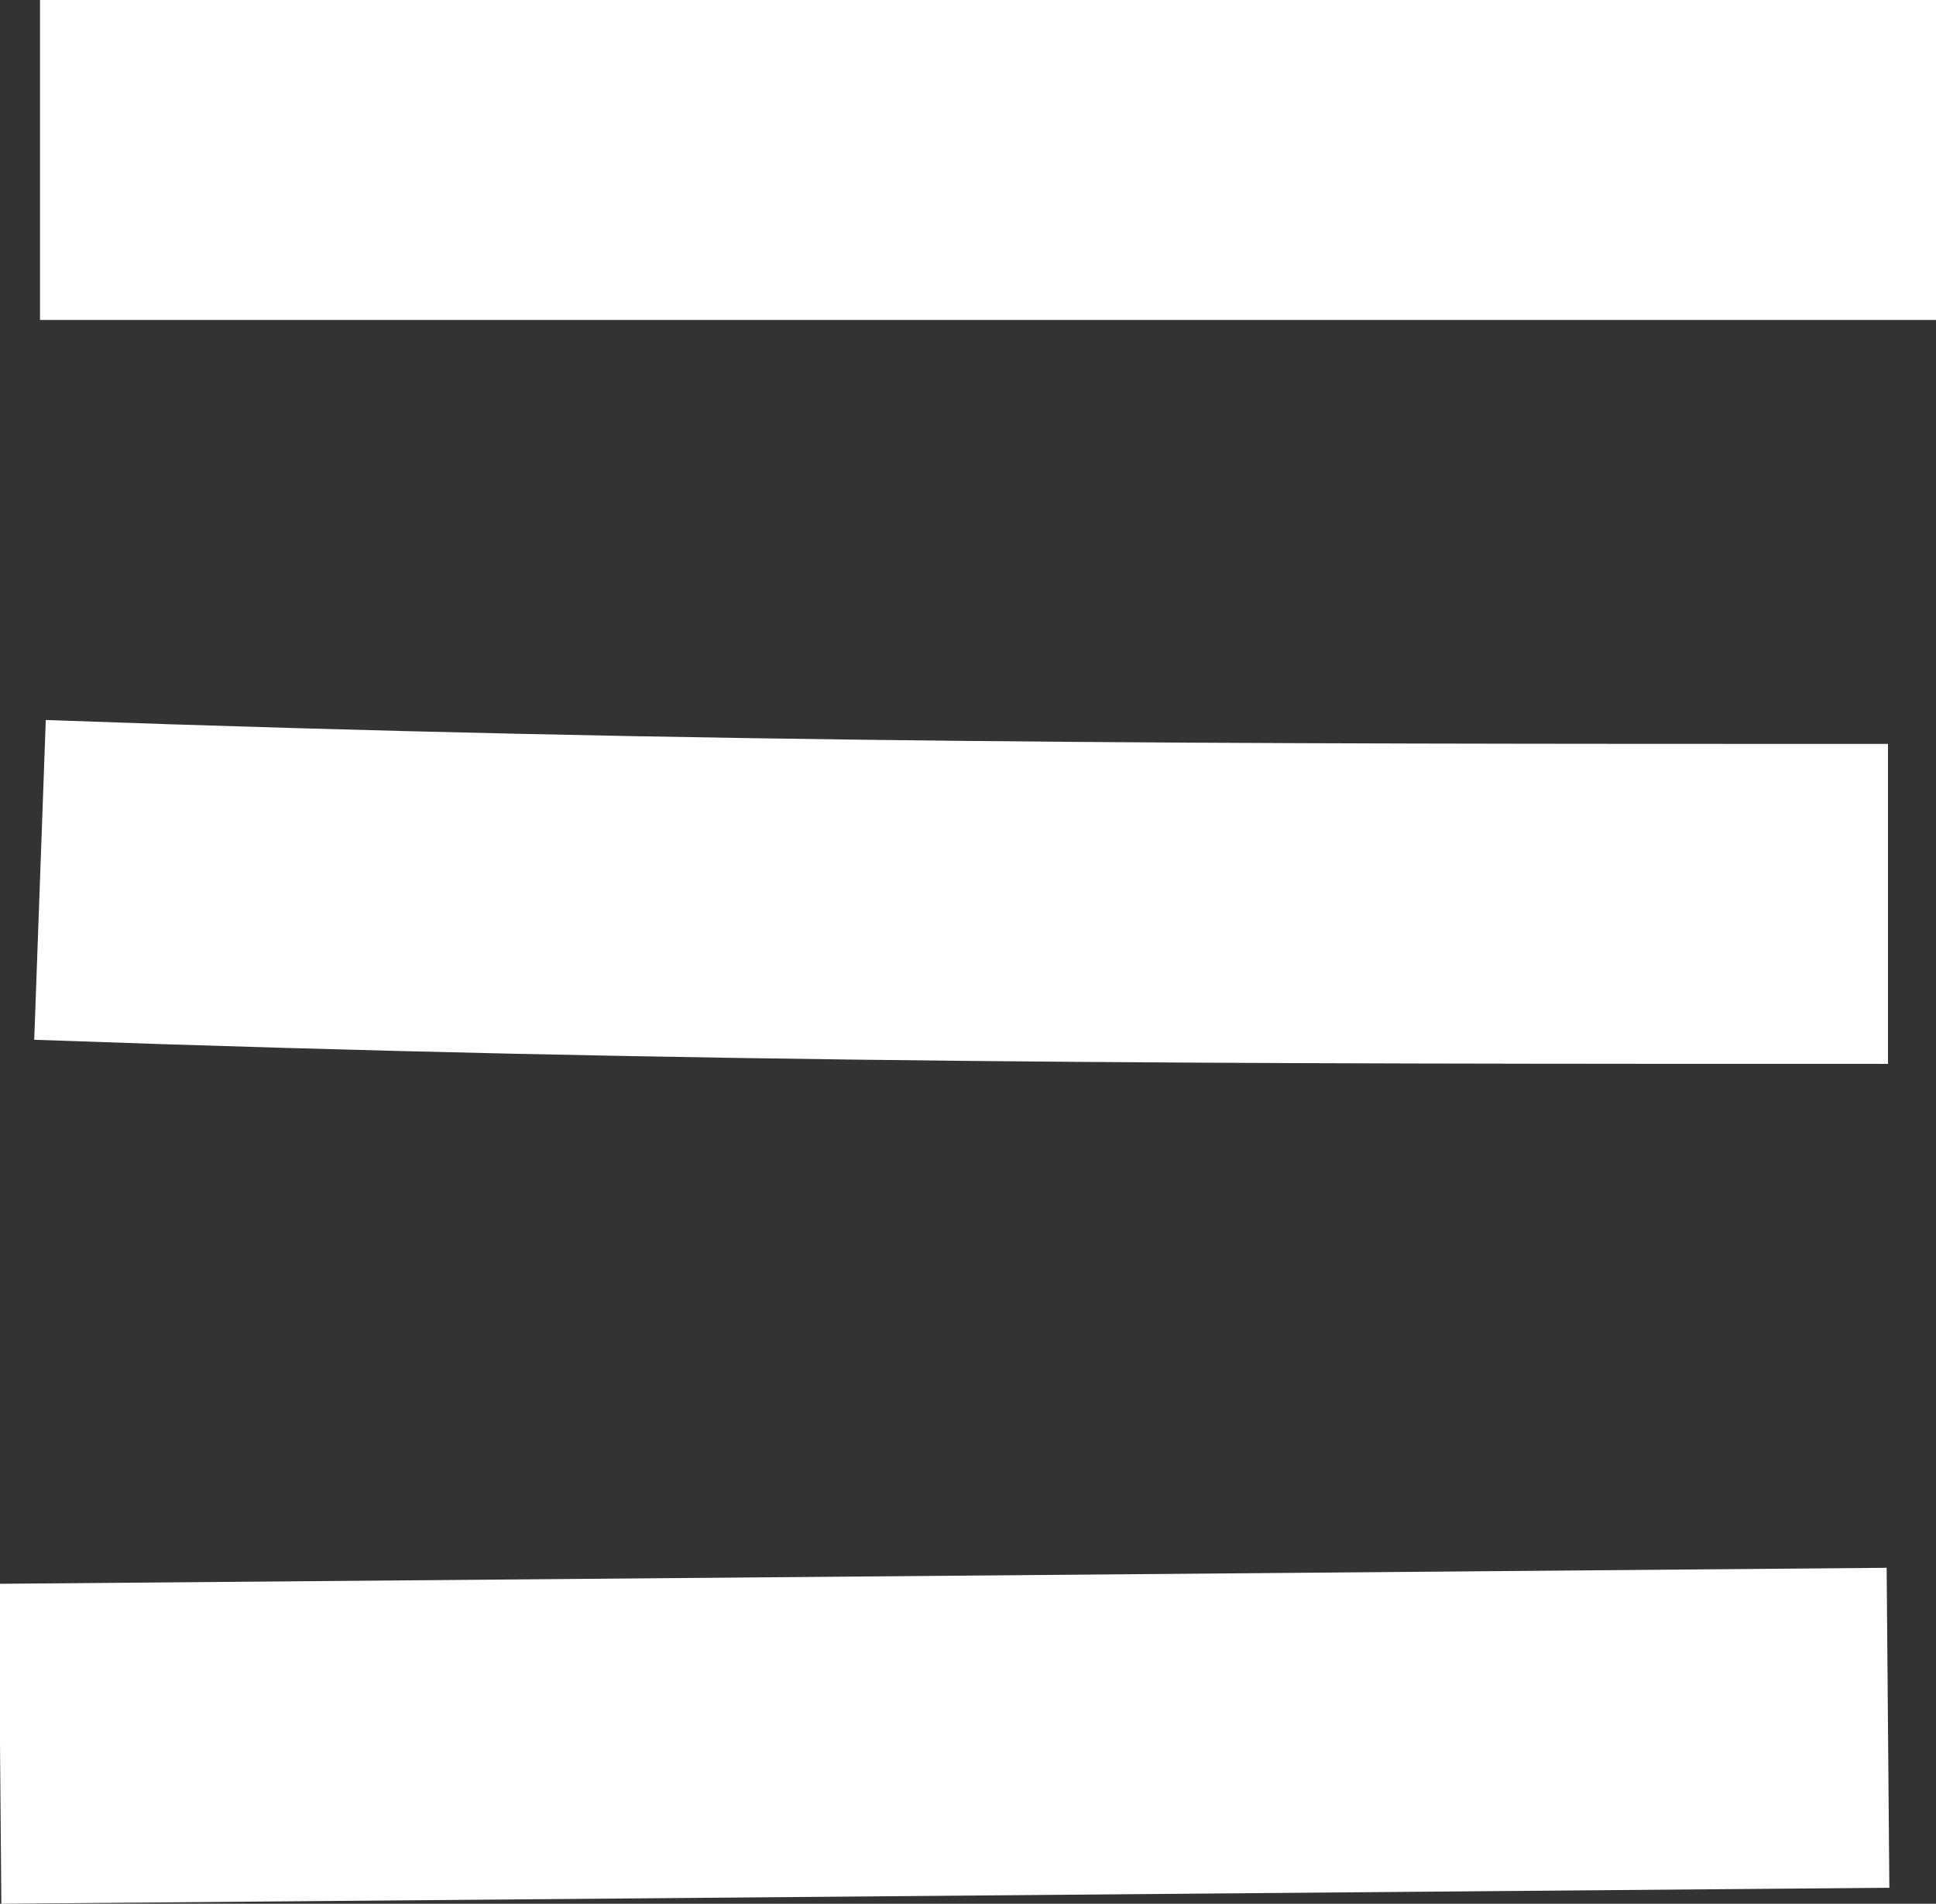 <svg xmlns="http://www.w3.org/2000/svg" viewBox="0 0 24.2 23.8"><rect x="0" y="0" width="24.2" height="23.8" fill="#333333" stroke="none"/><path fill="none" stroke="#fff" stroke-width="4" stroke-miterlimit="10" d="M.5 2h23.7M.5 11c8.3.3 14.8.3 23.1.3M0 21.8l23.6-.2"/></svg>